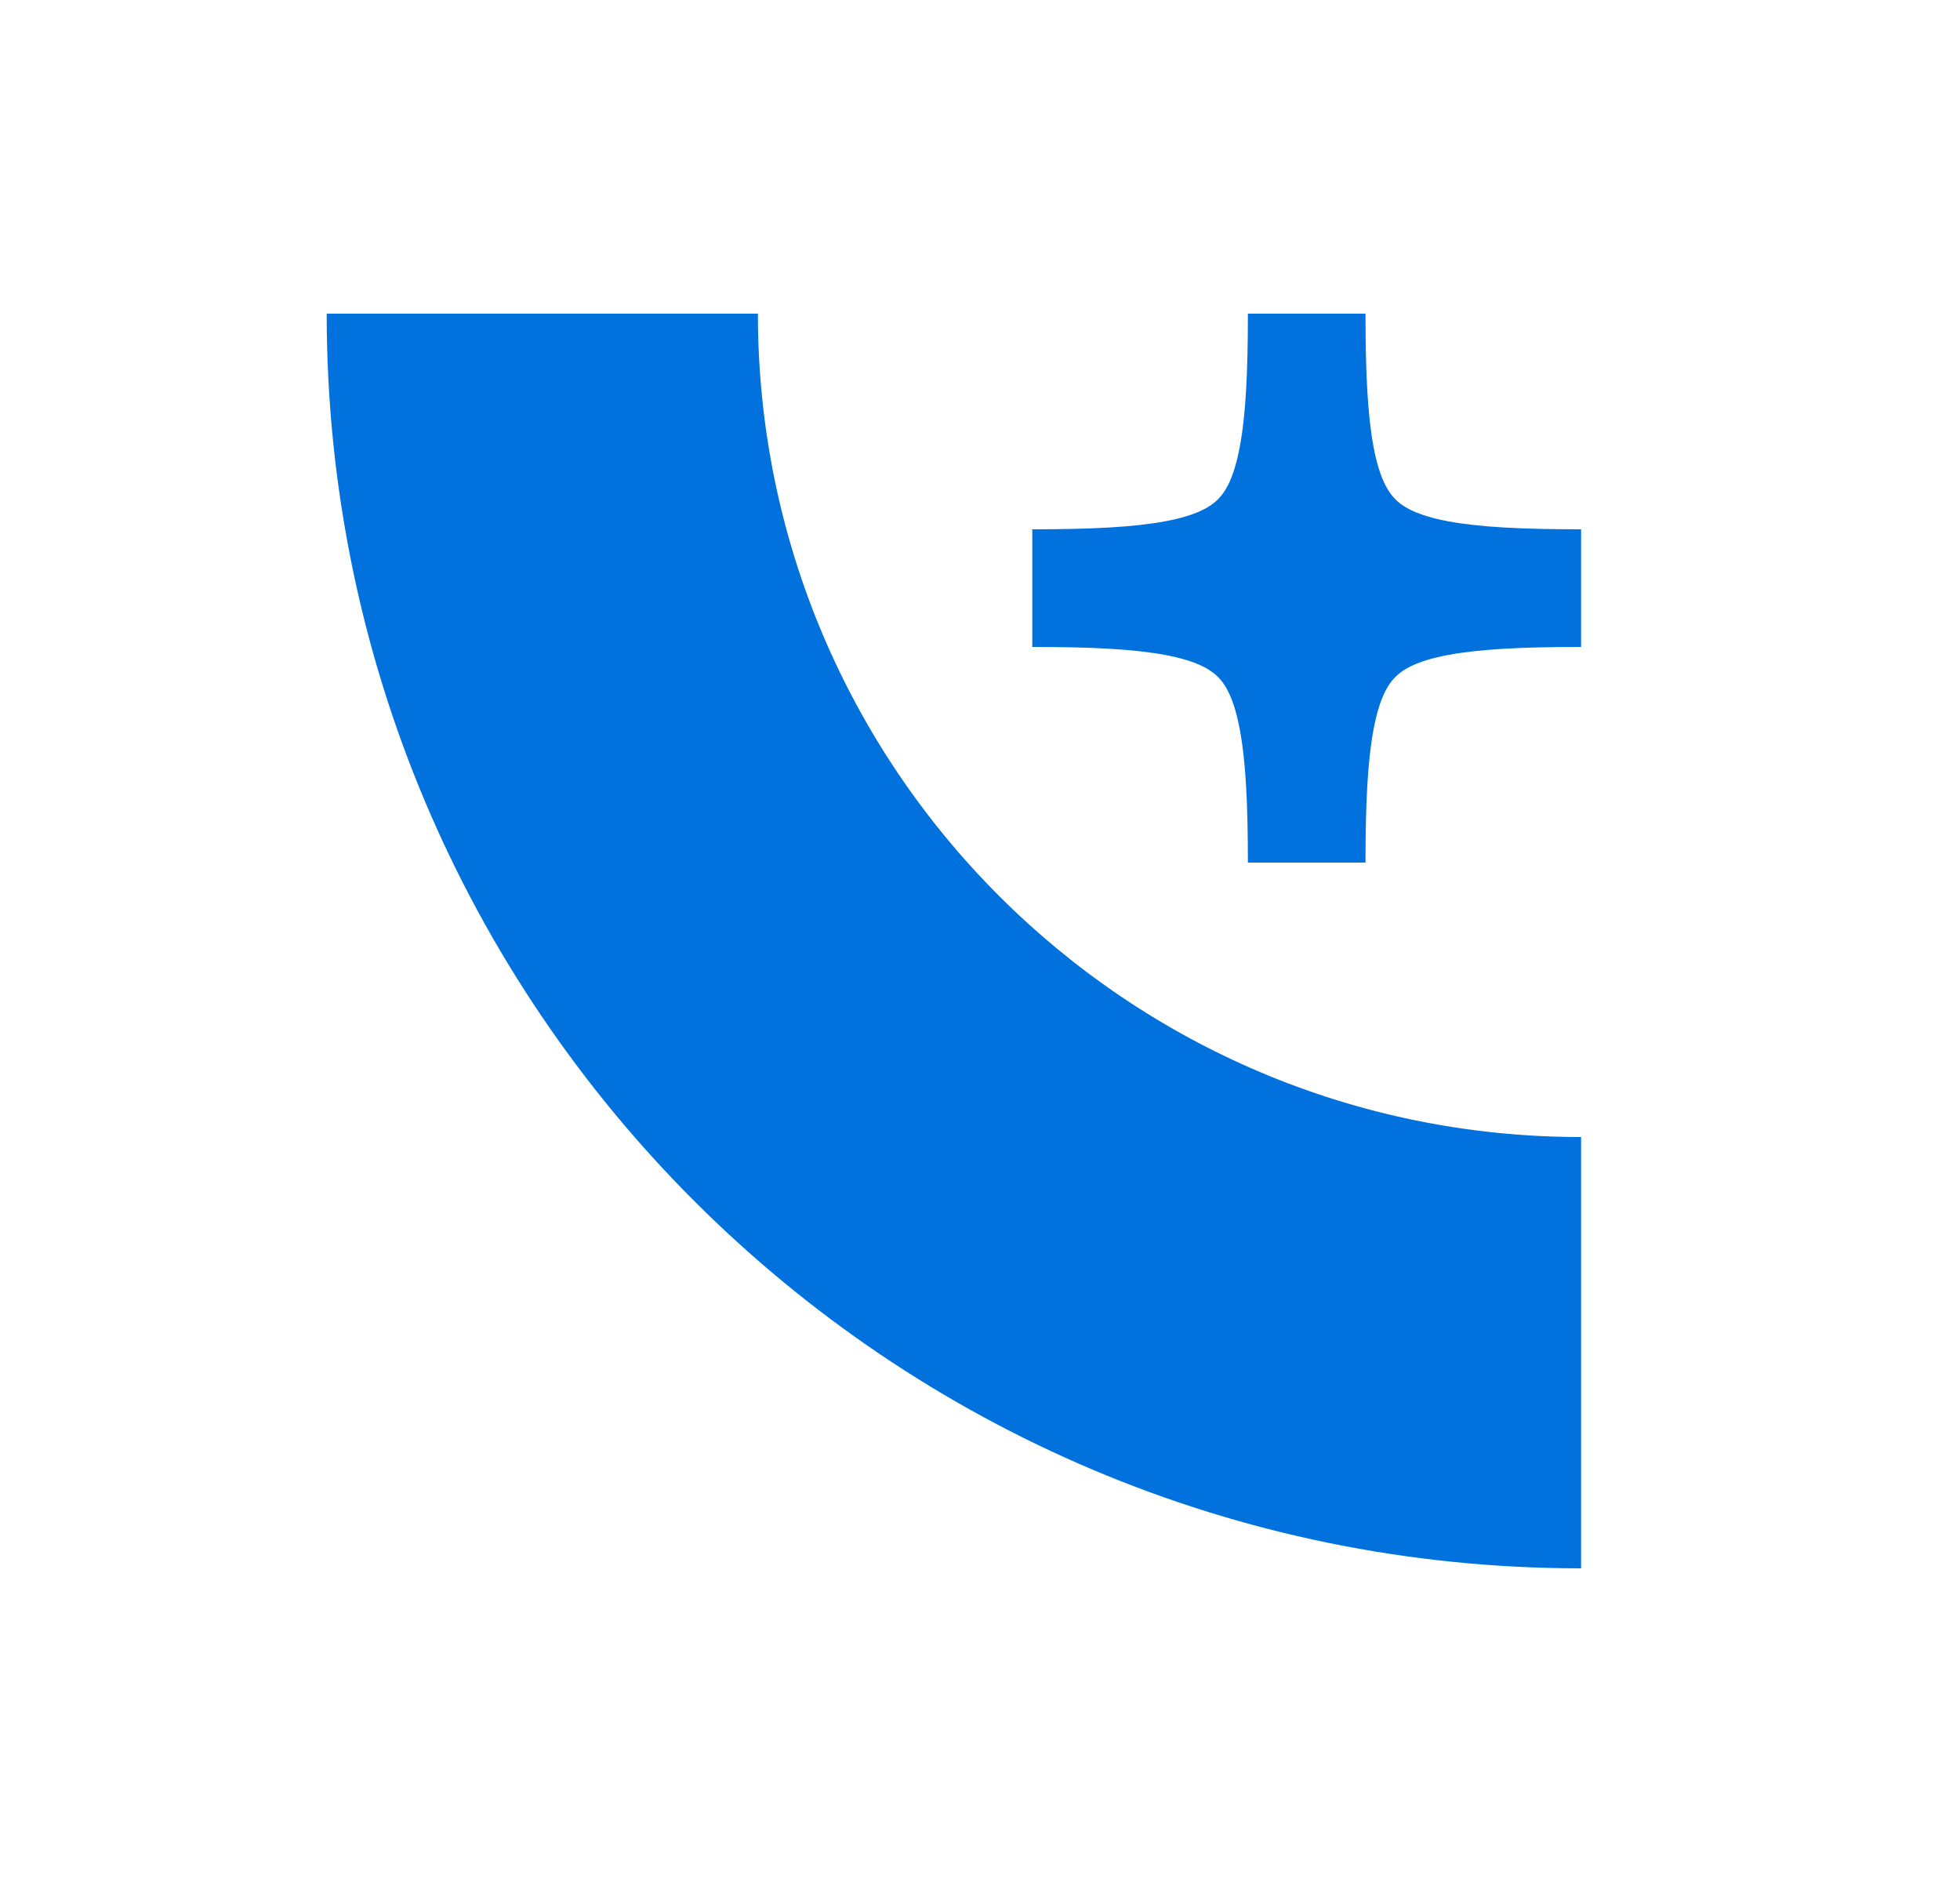 <svg width="25" height="24" viewBox="0 0 25 24" fill="none" xmlns="http://www.w3.org/2000/svg">
<path fill-rule="evenodd" clip-rule="evenodd" d="M4.167 4H9.667C9.667 9.799 14.368 14.5 20.167 14.5V20C11.33 20 4.167 12.837 4.167 4ZM15.917 4C15.917 4.76 15.889 5.302 15.813 5.7C15.74 6.091 15.634 6.269 15.535 6.368C15.435 6.467 15.258 6.573 14.867 6.647C14.469 6.722 13.927 6.75 13.167 6.75V8.25C13.927 8.25 14.469 8.278 14.867 8.353C15.258 8.427 15.435 8.533 15.535 8.632C15.634 8.731 15.74 8.909 15.813 9.3C15.889 9.698 15.917 10.24 15.917 11H17.417C17.417 10.24 17.445 9.698 17.52 9.3C17.594 8.909 17.699 8.731 17.799 8.632C17.898 8.533 18.076 8.427 18.467 8.353C18.865 8.278 19.407 8.25 20.167 8.25V6.75C19.407 6.75 18.865 6.722 18.467 6.647C18.076 6.573 17.898 6.467 17.799 6.368C17.699 6.269 17.594 6.091 17.52 5.7C17.445 5.302 17.417 4.76 17.417 4H15.917Z" fill="#0171DD"/>
</svg>

